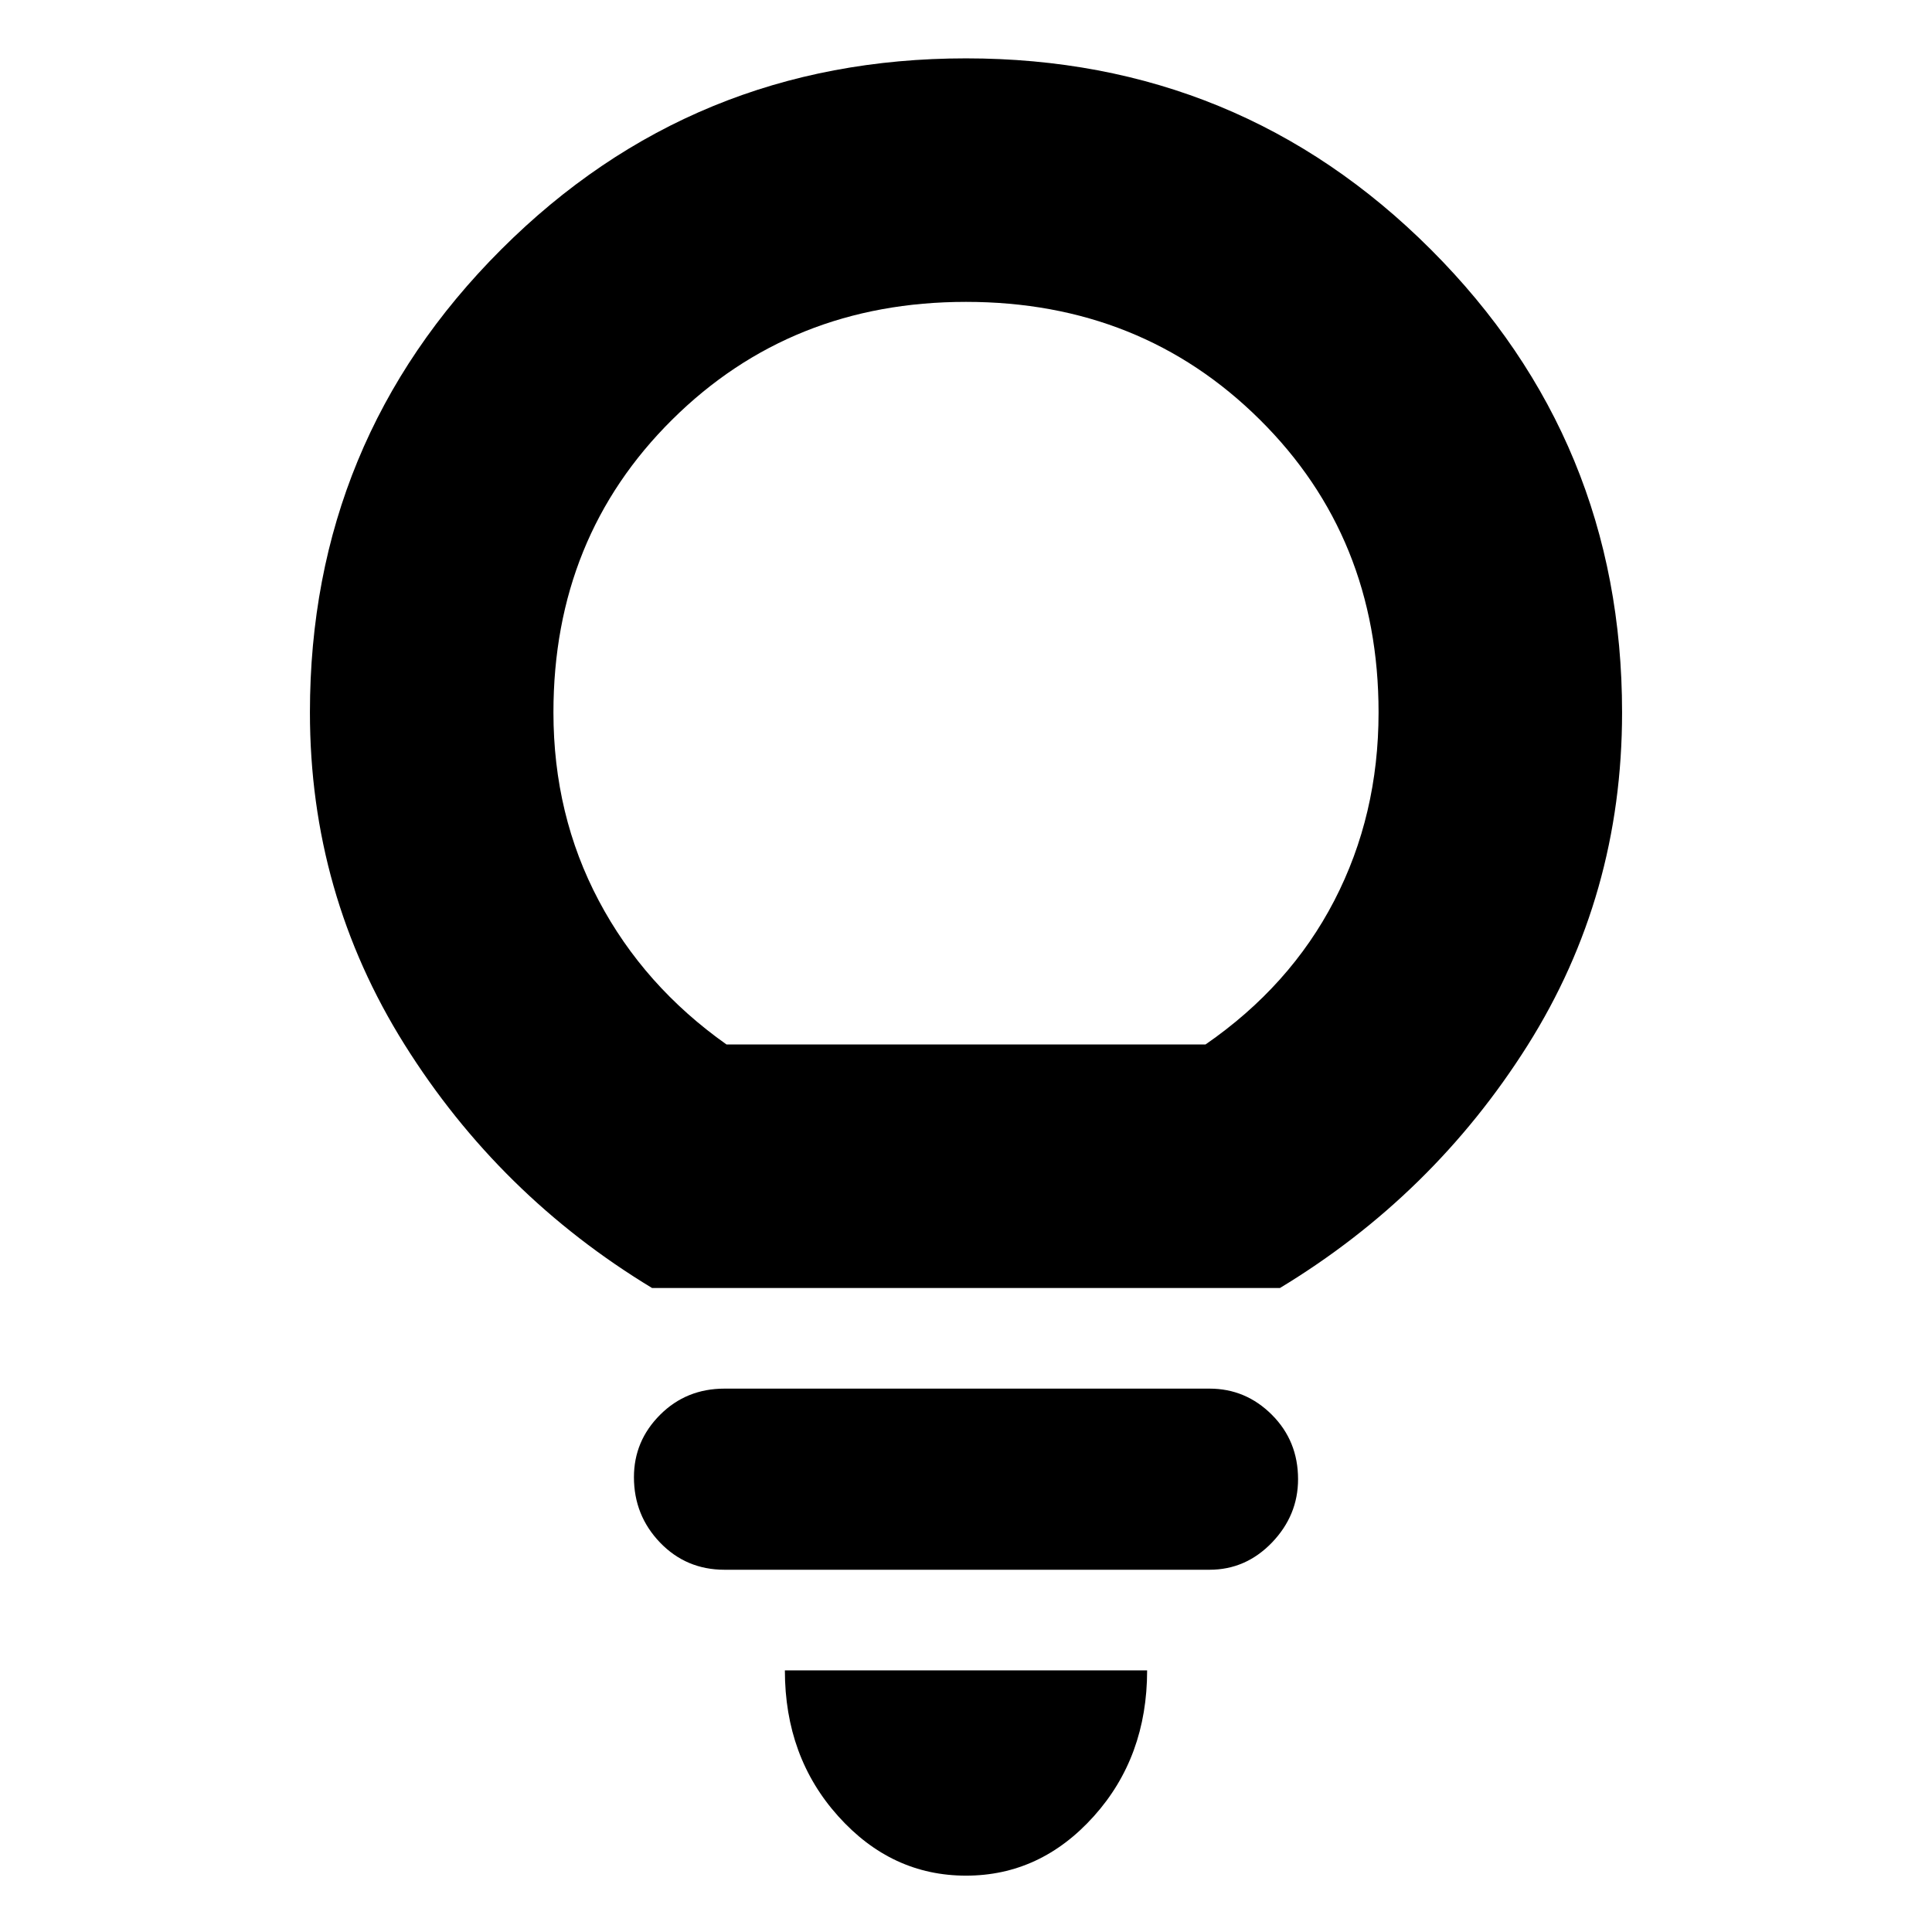 <svg xmlns="http://www.w3.org/2000/svg" height="24" width="24"><path d="M12 23.3Q11.075 23.3 10.413 22.562Q9.75 21.825 9.75 20.75H14.25Q14.25 21.825 13.588 22.562Q12.925 23.3 12 23.3ZM9 19.5Q8.525 19.5 8.2 19.163Q7.875 18.825 7.875 18.35Q7.875 17.9 8.2 17.575Q8.525 17.25 9 17.25H15.025Q15.475 17.25 15.8 17.575Q16.125 17.9 16.125 18.375Q16.125 18.825 15.8 19.163Q15.475 19.5 15.025 19.5ZM8.1 16Q6.2 14.85 5.025 12.975Q3.85 11.1 3.85 8.85Q3.85 5.475 6.225 3.1Q8.6 0.725 12 0.725Q15.4 0.725 17.775 3.1Q20.15 5.475 20.15 8.85Q20.15 11.125 18.975 12.988Q17.8 14.85 15.9 16ZM9.025 12.975H14.975Q16.025 12.25 16.575 11.188Q17.125 10.125 17.125 8.85Q17.125 6.675 15.65 5.213Q14.175 3.75 12 3.75Q9.825 3.75 8.35 5.213Q6.875 6.675 6.875 8.85Q6.875 10.125 7.438 11.188Q8 12.25 9.025 12.975ZM12 12.975Q12 12.975 12 12.975Q12 12.975 12 12.975Q12 12.975 12 12.975Q12 12.975 12 12.975Q12 12.975 12 12.975Q12 12.975 12 12.975Q12 12.975 12 12.975Q12 12.975 12 12.975Z"/></svg>